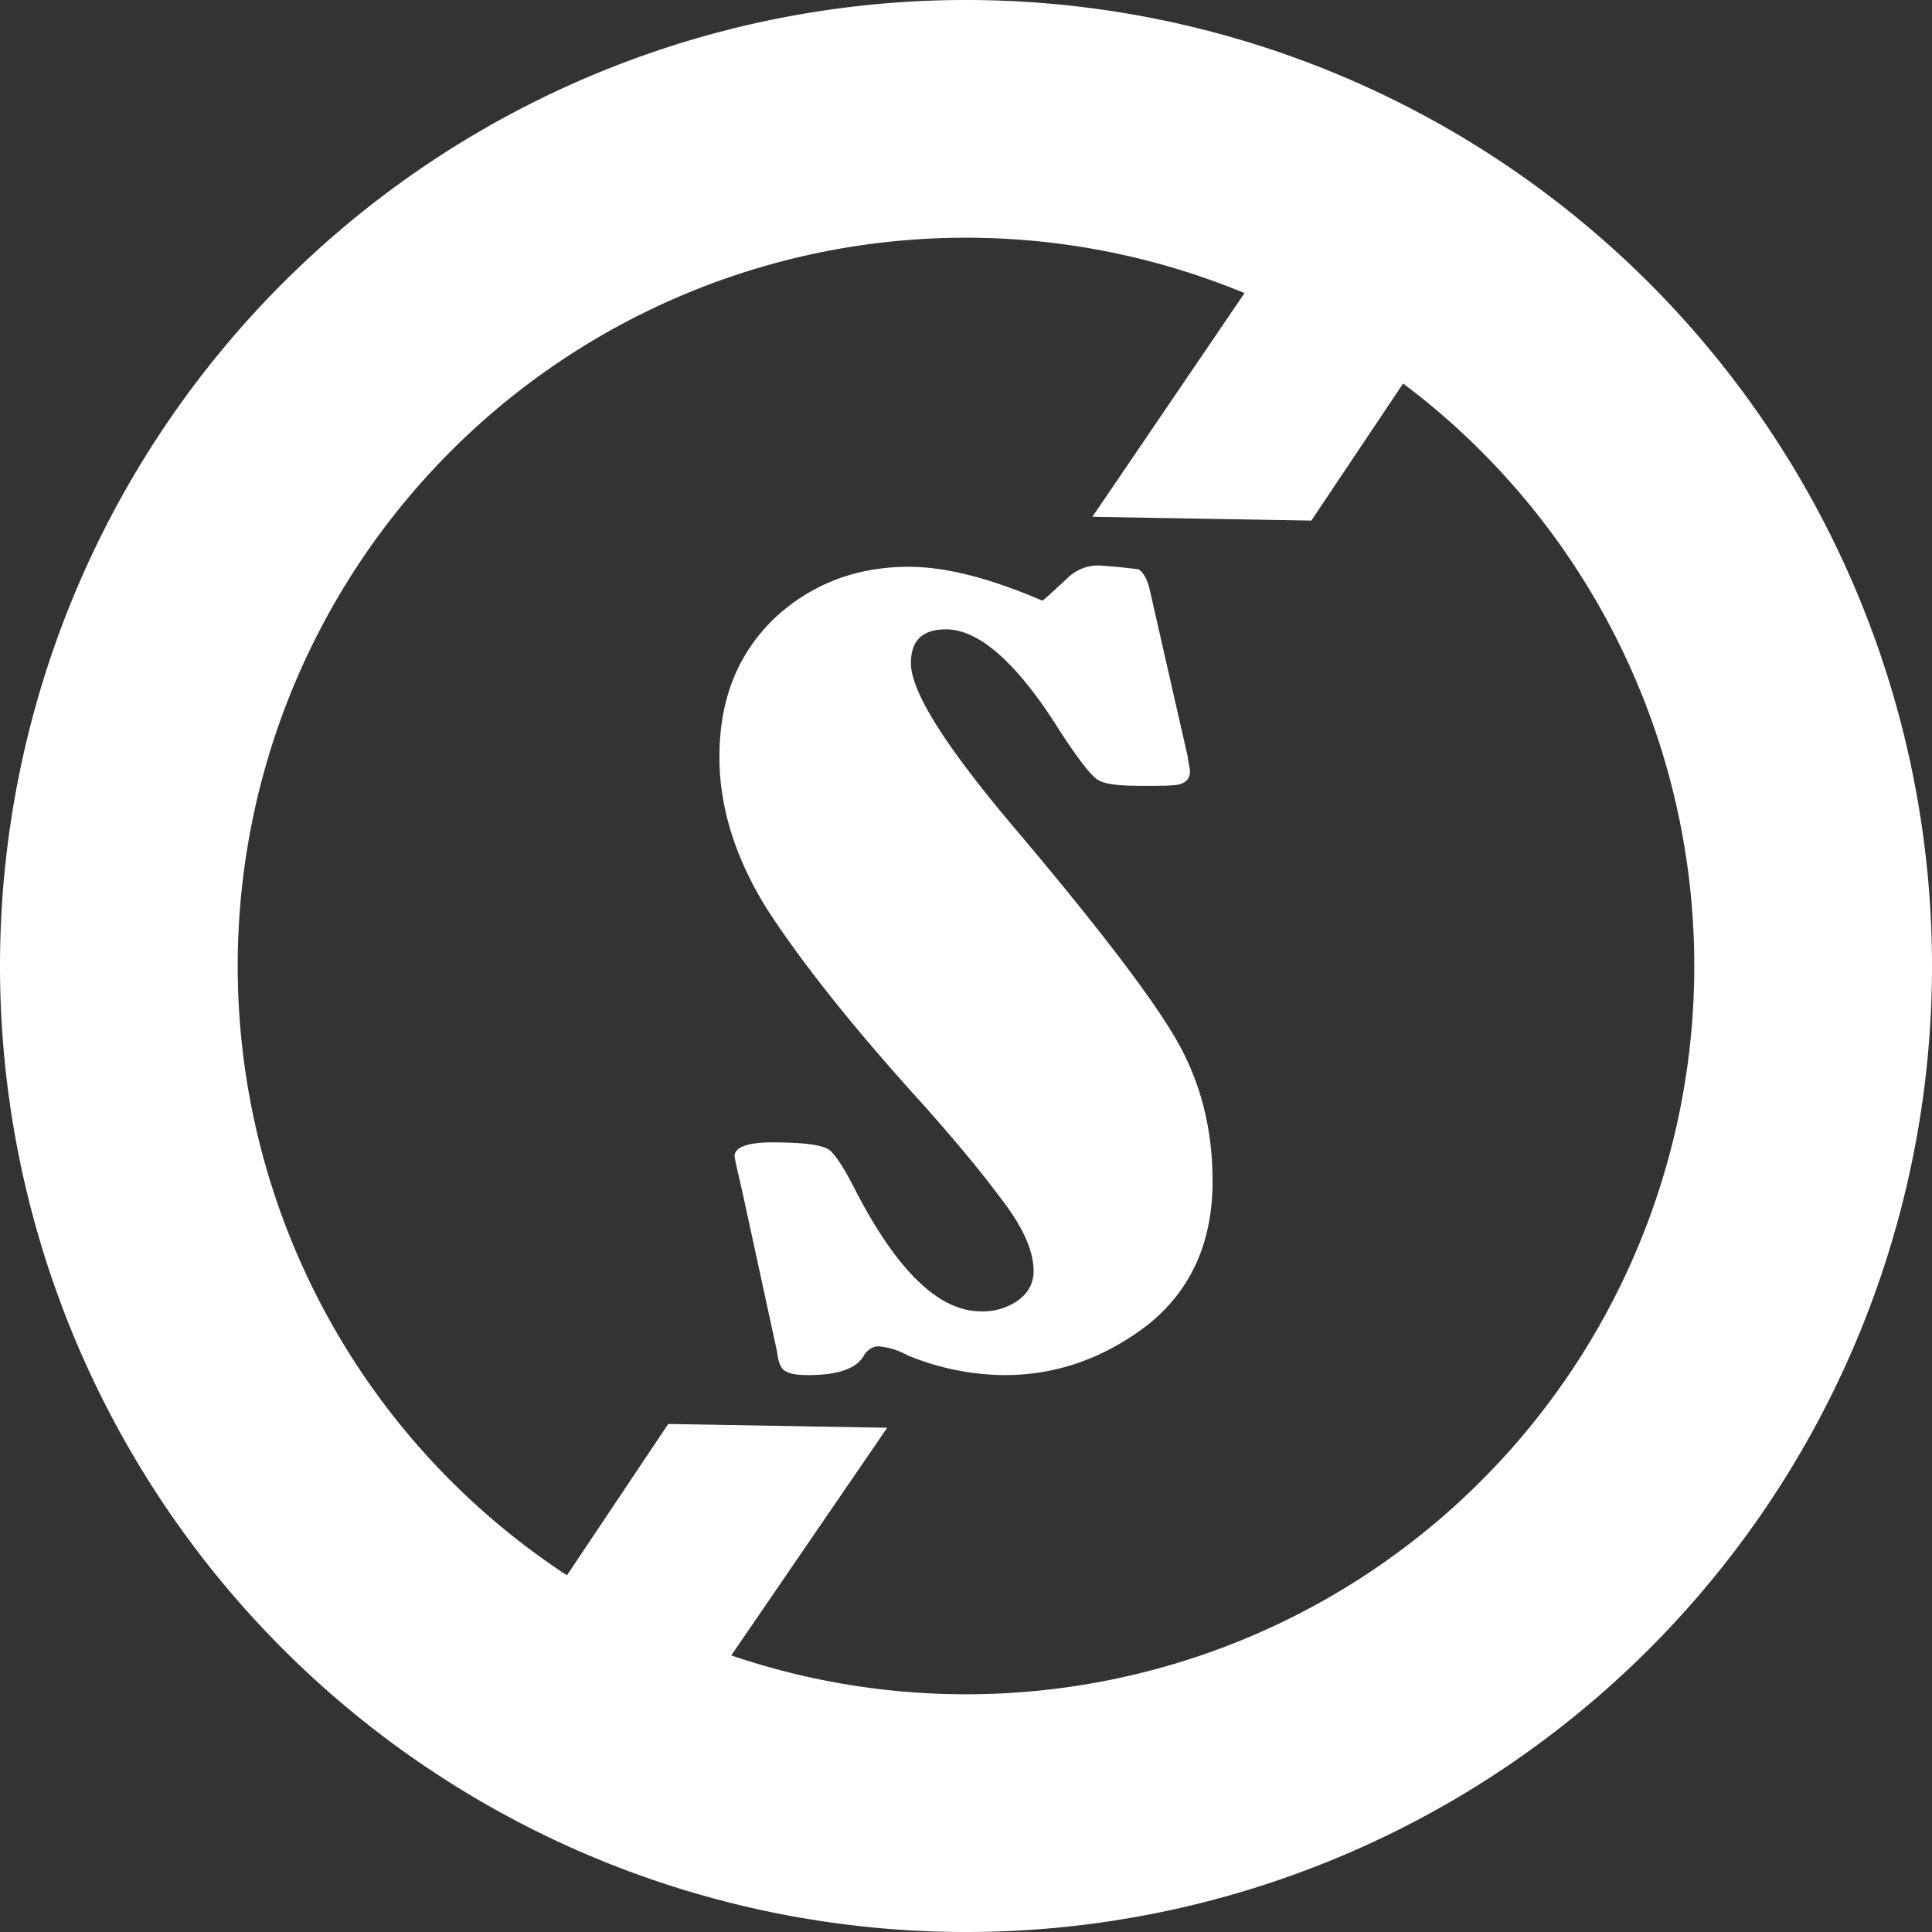 <svg role="img" viewBox="0 0 24 24" xmlns="http://www.w3.org/2000/svg"><rect x="0" y="0" width="24" height="24" fill="#333333" stroke="none"/><title>StopStalk</title><path fill="white" d="M12 0A12 12 0 000 12a12 12 0 0012 12 12 12 0 0012-12A12 12 0 0012 0zm-.049 2.953a9.046 9.046 0 01.049 0 9.046 9.046 0 013.46.688L13.57 6.42l2.72.047 1.14-1.703A9.046 9.046 0 0121.047 12 9.046 9.046 0 0112 21.047a9.046 9.046 0 01-2.916-.483l1.937-2.828-2.72-.047-1.258 1.88A9.046 9.046 0 012.953 12a9.046 9.046 0 018.998-9.047zm1.713 4.072a.55.55 0 00-.42.172c-.17.156-.266.248-.297.264-.653-.28-1.196-.42-1.662-.42-.653 0-1.213.219-1.664.639-.45.435-.684.994-.684 1.724 0 .638.204 1.26.577 1.866.388.606 1.024 1.429 1.957 2.455.373.42.7.808.965 1.166.264.342.404.638.404.902 0 .14-.063.264-.188.357a.756.756 0 01-.466.14c-.513 0-1.025-.483-1.538-1.462-.14-.28-.248-.45-.326-.527-.077-.078-.328-.11-.732-.11-.311 0-.465.063-.465.172 0 .016.03.156.092.42l.435 2.004c.016.14.048.217.11.248.046.031.14.047.279.047.358 0 .59-.077.684-.232.046-.078.11-.125.187-.125a.88.88 0 01.358.109 3.19 3.19 0 001.212.248c.653 0 1.243-.217 1.772-.621.528-.42.809-1.01.809-1.787 0-.669-.156-1.259-.467-1.787-.311-.529-.965-1.384-1.975-2.58-.87-1.026-1.305-1.711-1.305-2.069 0-.28.14-.42.436-.42.404 0 .87.405 1.383 1.213.248.389.42.606.498.653.093.062.279.078.574.078.264 0 .42 0 .482-.032.063-.03.094-.076.094-.154 0-.015-.016-.079-.031-.187l-.467-2.051c-.03-.14-.078-.22-.14-.266a9.706 9.706 0 00-.48-.047Z"/></svg>